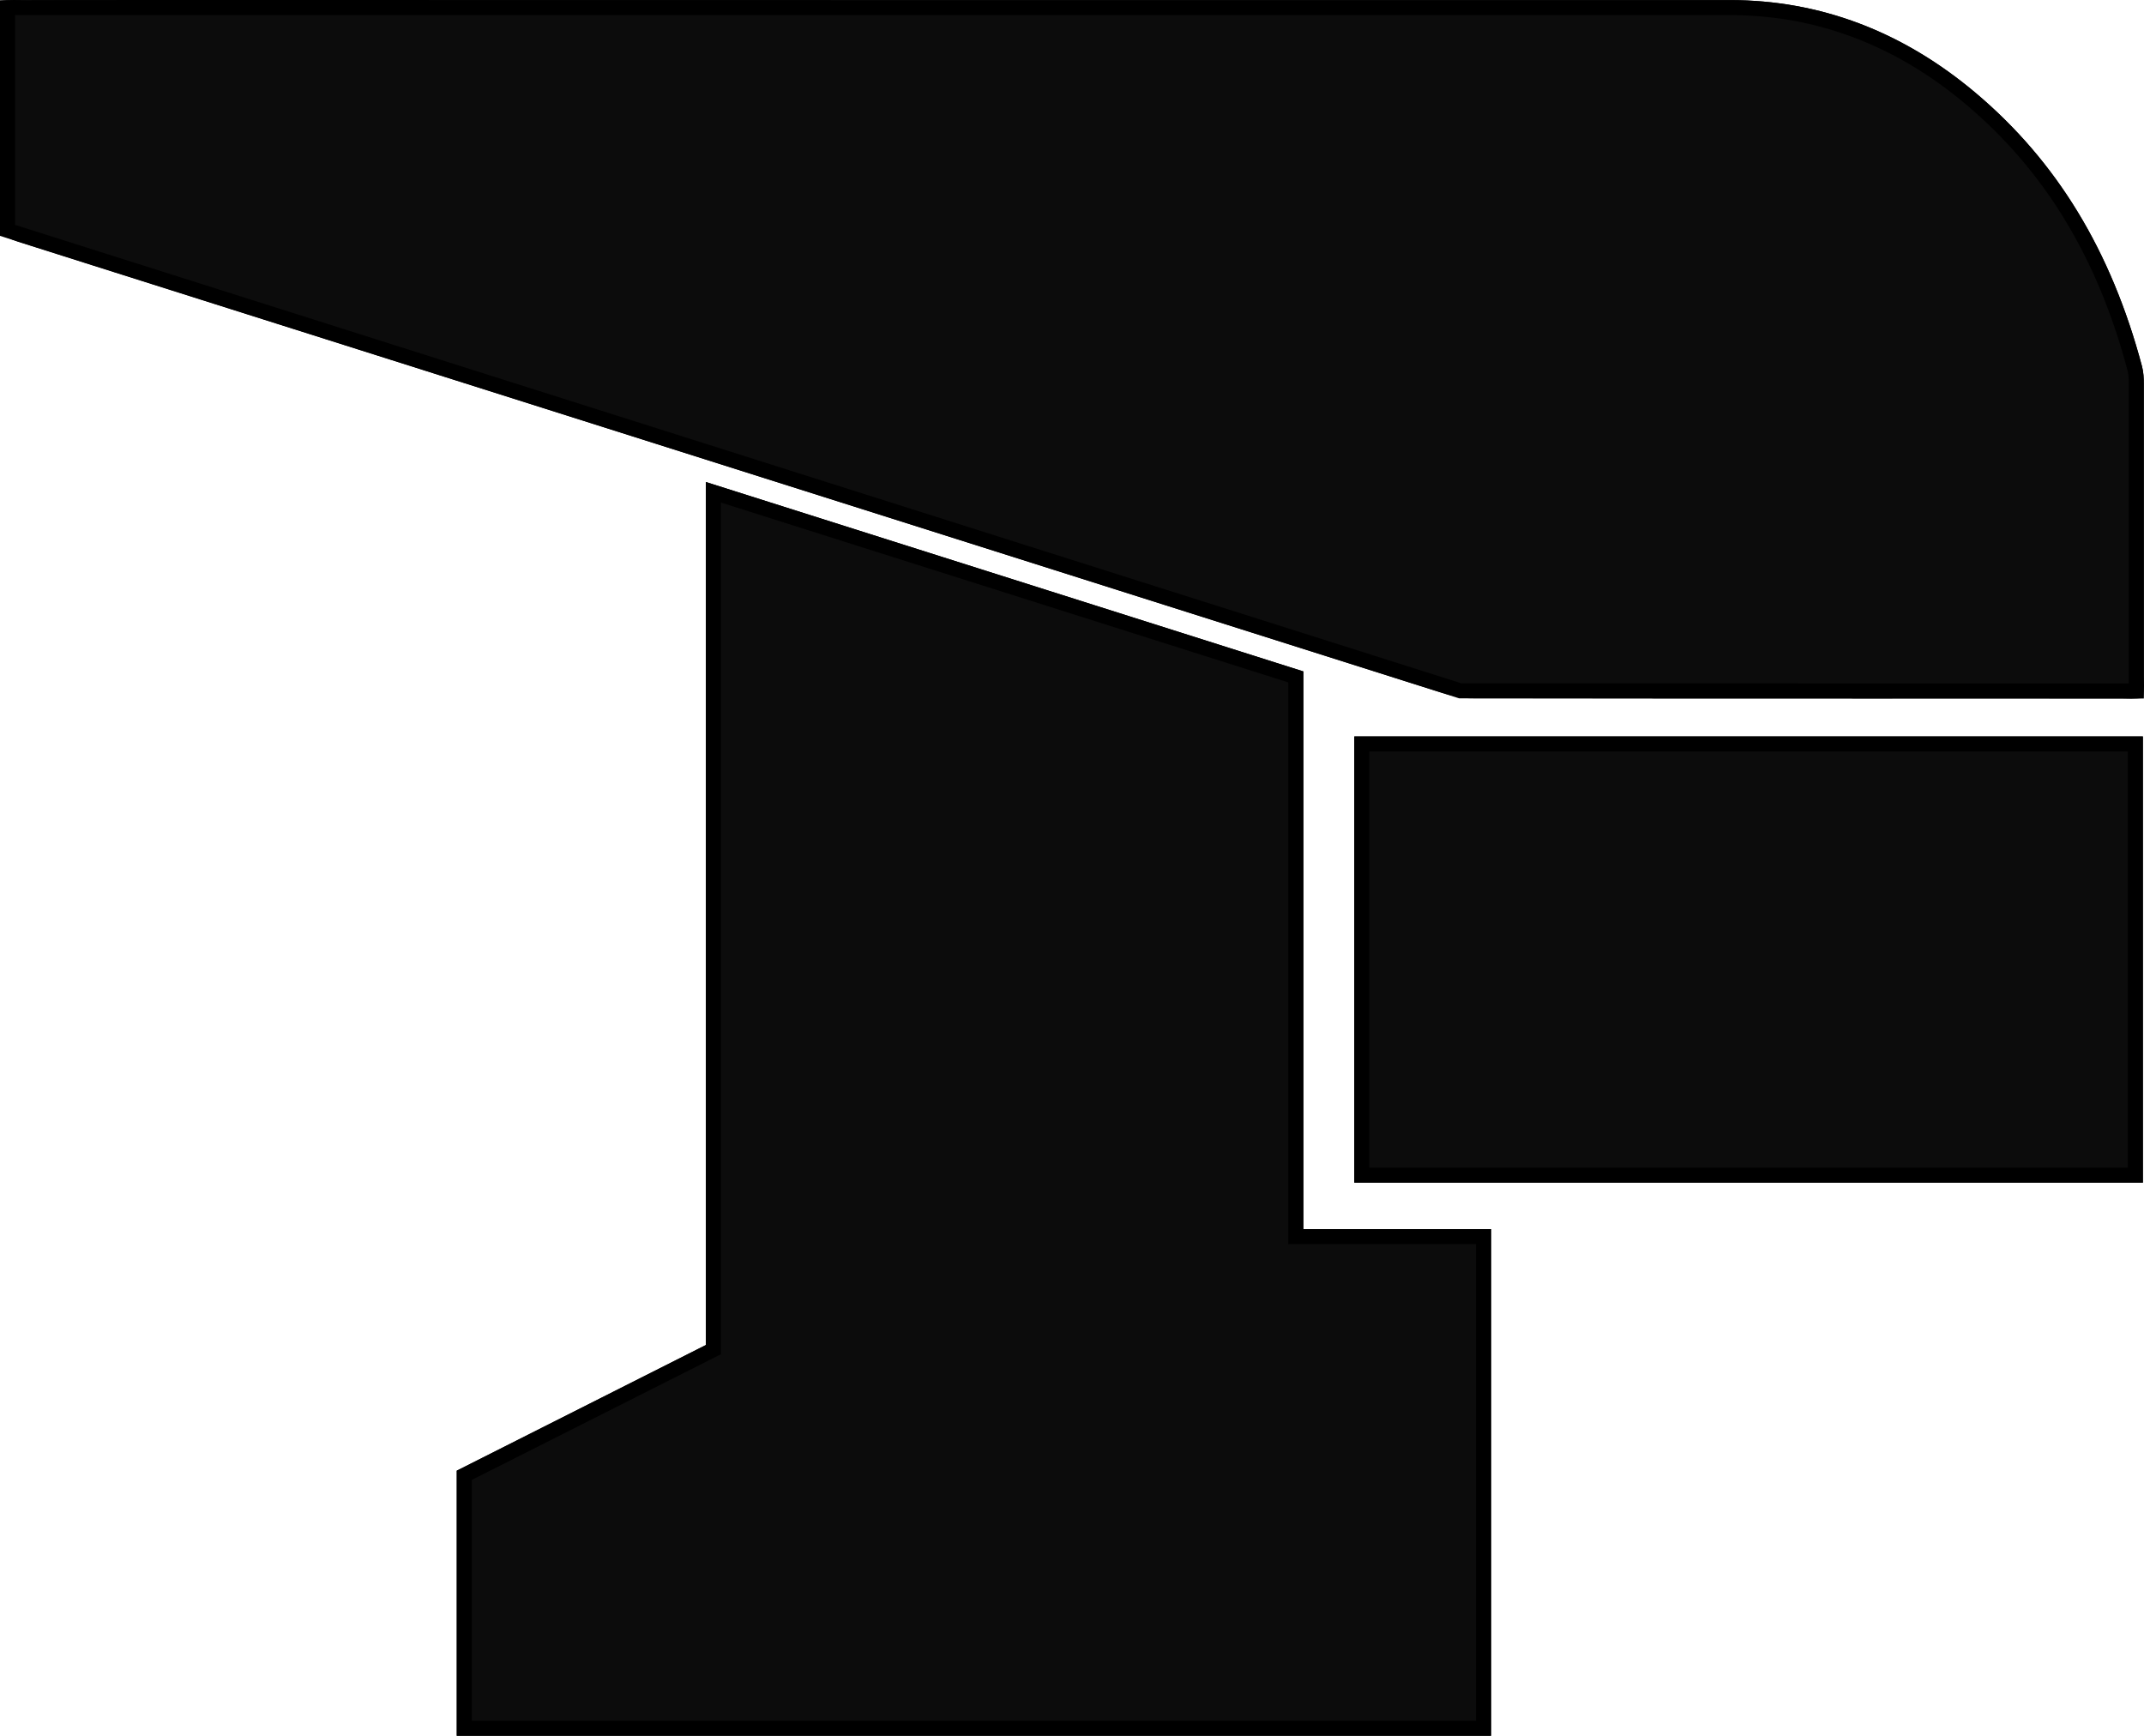 <?xml version="1.0" encoding="utf-8"?>
<!-- Generator: Adobe Illustrator 16.0.3, SVG Export Plug-In . SVG Version: 6.00 Build 0)  -->
<!DOCTYPE svg PUBLIC "-//W3C//DTD SVG 1.1//EN" "http://www.w3.org/Graphics/SVG/1.1/DTD/svg11.dtd">
<svg version="1.1" id="Ebene_1" xmlns="http://www.w3.org/2000/svg" xmlns:xlink="http://www.w3.org/1999/xlink" x="0px" y="0px"
	 width="566.929px" height="458.929px" viewBox="0 0 566.929 458.929" enable-background="new 0 0 566.929 458.929"
	 xml:space="preserve">
<g>
	<g>
		<path fill-rule="evenodd" clip-rule="evenodd" fill="#0c0c0c" d="M564.898,182.695c0.103-1.35,0-2.745,0-3.875
			c0.015-25.821,0.018-51.642-0.007-77.463c-0.001-1.341-0.074-2.729-0.417-4.015c-7.45-27.979-20.942-52.36-43.296-71.218
			c-18.353-15.481-39.435-24.117-63.727-24.113C393.43,2.022,329.409,2.015,265.387,2.015c-86.168,0-172.335-0.001-258.502,0.01
			c-1.591,0-3.182-0.08-4.898,0c0,19.744,0,39.258,0,58.69c1.204,0.469,2.251,0.942,3.338,1.29c7.92,2.53,15.849,5.035,23.776,7.545
			c79.821,25.273,159.644,50.542,239.464,75.823c37.698,11.939,75.383,23.919,113.091,35.826c2.366,0.747,4.884,1.441,7.333,1.444
			c57.348,0.081,114.696,0.064,172.045,0.052C562.162,182.695,563.549,182.799,564.898,182.695z M342.657,178.973
			c-51.406-16.294-102.396-32.456-154.027-48.82c0,76.025,0,151.292,0,226.685c-22.218,11.208-44.116,22.253-65.864,33.224
			c0,22.504,0,44.586,0,66.882c89.945,0,179.608,0,269.52,0c0-43.316,0-86.366,0-129.985c-16.6,0-32.95,0-49.629,0
			C342.657,277.395,342.657,228.4,342.657,178.973z M360.105,196.69c0,38.089,0,75.92,0,114.012c68.267,0,136.274,0,204.543,0
			c0-38.089,0-75.92,0-114.012C496.381,196.69,428.375,196.69,360.105,196.69z"/>
		<path d="M394.272,458.929H120.779v-70.091l65.865-33.224V127.439l157.999,50.079v147.452h49.629V458.929z M124.751,454.956
			h265.548V328.943h-49.628V180.427l-150.056-47.562V358.06l-65.864,33.224V454.956z M566.633,312.688H358.12V194.705h208.514
			V312.688z M362.091,308.716h200.57V198.677h-200.57V308.716z M563.55,184.728c-0.484,0-0.96-0.013-1.417-0.025
			c-0.383-0.01-0.75-0.021-1.092-0.021l-8.07,0.002c-19.899,0.004-39.796,0.008-59.696,0.008c-41.668,0-73.831-0.019-104.289-0.062
			c-2.703-0.004-5.407-0.741-7.929-1.537c-24.306-7.675-48.603-15.38-72.898-23.086c-13.398-4.249-26.795-8.498-40.194-12.741
			c-56.305-17.833-112.612-35.66-168.919-53.487L24.81,70.275c-6.698-2.121-13.396-4.241-20.09-6.378
			c-0.807-0.258-1.556-0.564-2.349-0.887c-0.357-0.146-0.723-0.295-1.106-0.444L0,62.073V0.128L1.894,0.04
			c1.19-0.055,2.322-0.038,3.433-0.019C5.845,0.03,6.358,0.038,6.871,0.038c72.686-0.009,145.355-0.009,218.027-0.009l151.407,0.002
			c27.049,0,54.099-0.001,81.146-0.006c23.806,0,45.671,8.27,65.007,24.581c21.438,18.085,35.81,41.71,43.935,72.226
			c0.428,1.604,0.483,3.261,0.484,4.524c0.023,25.822,0.021,51.644,0.007,77.466c0,0.342,0.011,0.711,0.021,1.097
			c0.023,0.894,0.051,1.906-0.026,2.927l-0.129,1.699l-1.699,0.131C564.551,184.714,564.046,184.728,563.55,184.728z
			 M561.034,180.709c0.384,0,0.787,0.011,1.208,0.022c0.231,0.006,0.469,0.013,0.71,0.018c-0.005-0.243-0.012-0.484-0.018-0.724
			c-0.012-0.423-0.022-0.828-0.022-1.205c0.015-25.821,0.018-51.641-0.007-77.461c-0.001-1.023-0.041-2.346-0.35-3.506
			c-7.909-29.702-21.862-52.668-42.658-70.211c-18.6-15.69-39.604-23.646-62.429-23.646c-27.064,0.004-54.114,0.006-81.163,0.006
			L224.898,4c-72.672,0-145.342,0-218.014,0.01c-0.549,0-1.084-0.009-1.624-0.018C4.835,3.985,4.407,3.979,3.972,3.976v55.396
			c0.682,0.278,1.329,0.54,1.958,0.741c6.688,2.136,13.384,4.256,20.079,6.375l74.236,23.504
			c56.307,17.827,112.614,35.654,168.919,53.487c13.399,4.244,26.797,8.493,40.194,12.742c24.295,7.705,48.59,15.41,72.895,23.084
			c2.219,0.701,4.57,1.35,6.738,1.353c30.456,0.043,62.617,0.062,104.283,0.062c19.9,0,39.797-0.004,59.695-0.008L561.034,180.709z"
			/>
	</g>
	<g>
		<path fill-rule="evenodd" clip-rule="evenodd" fill="#0c0c0c" d="M564.898,182.695l-178.77-0.052L1.986,60.904
			c0,0,0-39.136,0-58.88c1.717-0.08,177.233-0.01,263.401-0.01c64.021,0,128.043,0.007,192.064-0.003
			c24.292-0.004,45.374,8.632,63.727,24.113c22.354,18.858,35.846,43.239,43.296,71.218c0.343,1.286,0.416,2.673,0.417,4.015
			C564.916,127.179,564.898,182.695,564.898,182.695z"/>
		<path d="M566.883,184.682l-181.062-0.052l-0.293-0.093L0,62.358V0.128L1.894,0.04C2.297,0.022,9.253,0,59.878,0
			c30.269,0,68.808,0.007,106.595,0.015c36.342,0.007,71.988,0.014,98.914,0.014l110.918,0.002c27.053,0,54.095-0.001,81.146-0.006
			c23.806,0,45.671,8.27,65.007,24.581c21.438,18.085,35.81,41.711,43.935,72.226c0.427,1.604,0.483,3.26,0.484,4.524
			c0.023,25.822,0.007,81.34,0.007,81.34L566.883,184.682z M386.436,180.658l176.477,0.051c0.003-10.128,0.014-56.434-0.008-79.35
			c-0.001-1.023-0.041-2.346-0.35-3.506c-7.909-29.702-21.862-52.668-42.658-70.211c-18.6-15.69-39.604-23.646-62.429-23.646
			c-27.068,0.004-54.11,0.006-81.163,0.006L265.387,4c-26.926,0-62.573-0.007-98.915-0.014C128.685,3.979,90.146,3.972,59.878,3.972
			c-12.41,0-47.302,0-55.906,0.025V59.45L386.436,180.658z"/>
	</g>
	<g>
		<path fill-rule="evenodd" clip-rule="evenodd" fill="#0c0c0c" d="M342.657,178.973c0,49.428,0,98.422,0,147.984
			c16.679,0,33.029,0,49.629,0c0,43.619,0,86.669,0,129.985c-89.912,0-179.575,0-269.52,0c0-22.296,0-44.378,0-66.882
			c21.748-10.971,43.646-22.016,65.864-33.224c0-75.393,0-150.66,0-226.685C240.261,146.517,291.25,162.678,342.657,178.973z"/>
		<path d="M394.272,458.929H120.779v-70.091l65.865-33.224V127.439l157.999,50.079v147.452h49.629V458.929z M124.751,454.956
			h265.548V328.943h-49.628V180.427l-150.056-47.562V358.06l-65.864,33.224V454.956z"/>
	</g>
	<g>
		<path fill-rule="evenodd" clip-rule="evenodd" fill="#0c0c0c" d="M360.105,196.69c68.27,0,136.276,0,204.543,0
			c0,38.092,0,75.923,0,114.012c-68.269,0-136.276,0-204.543,0C360.105,272.61,360.105,234.779,360.105,196.69z"/>
		<path d="M566.633,312.688H358.12V194.705h208.514V312.688z M362.091,308.716h200.57V198.677h-200.57V308.716z"/>
	</g>
</g>
</svg>
